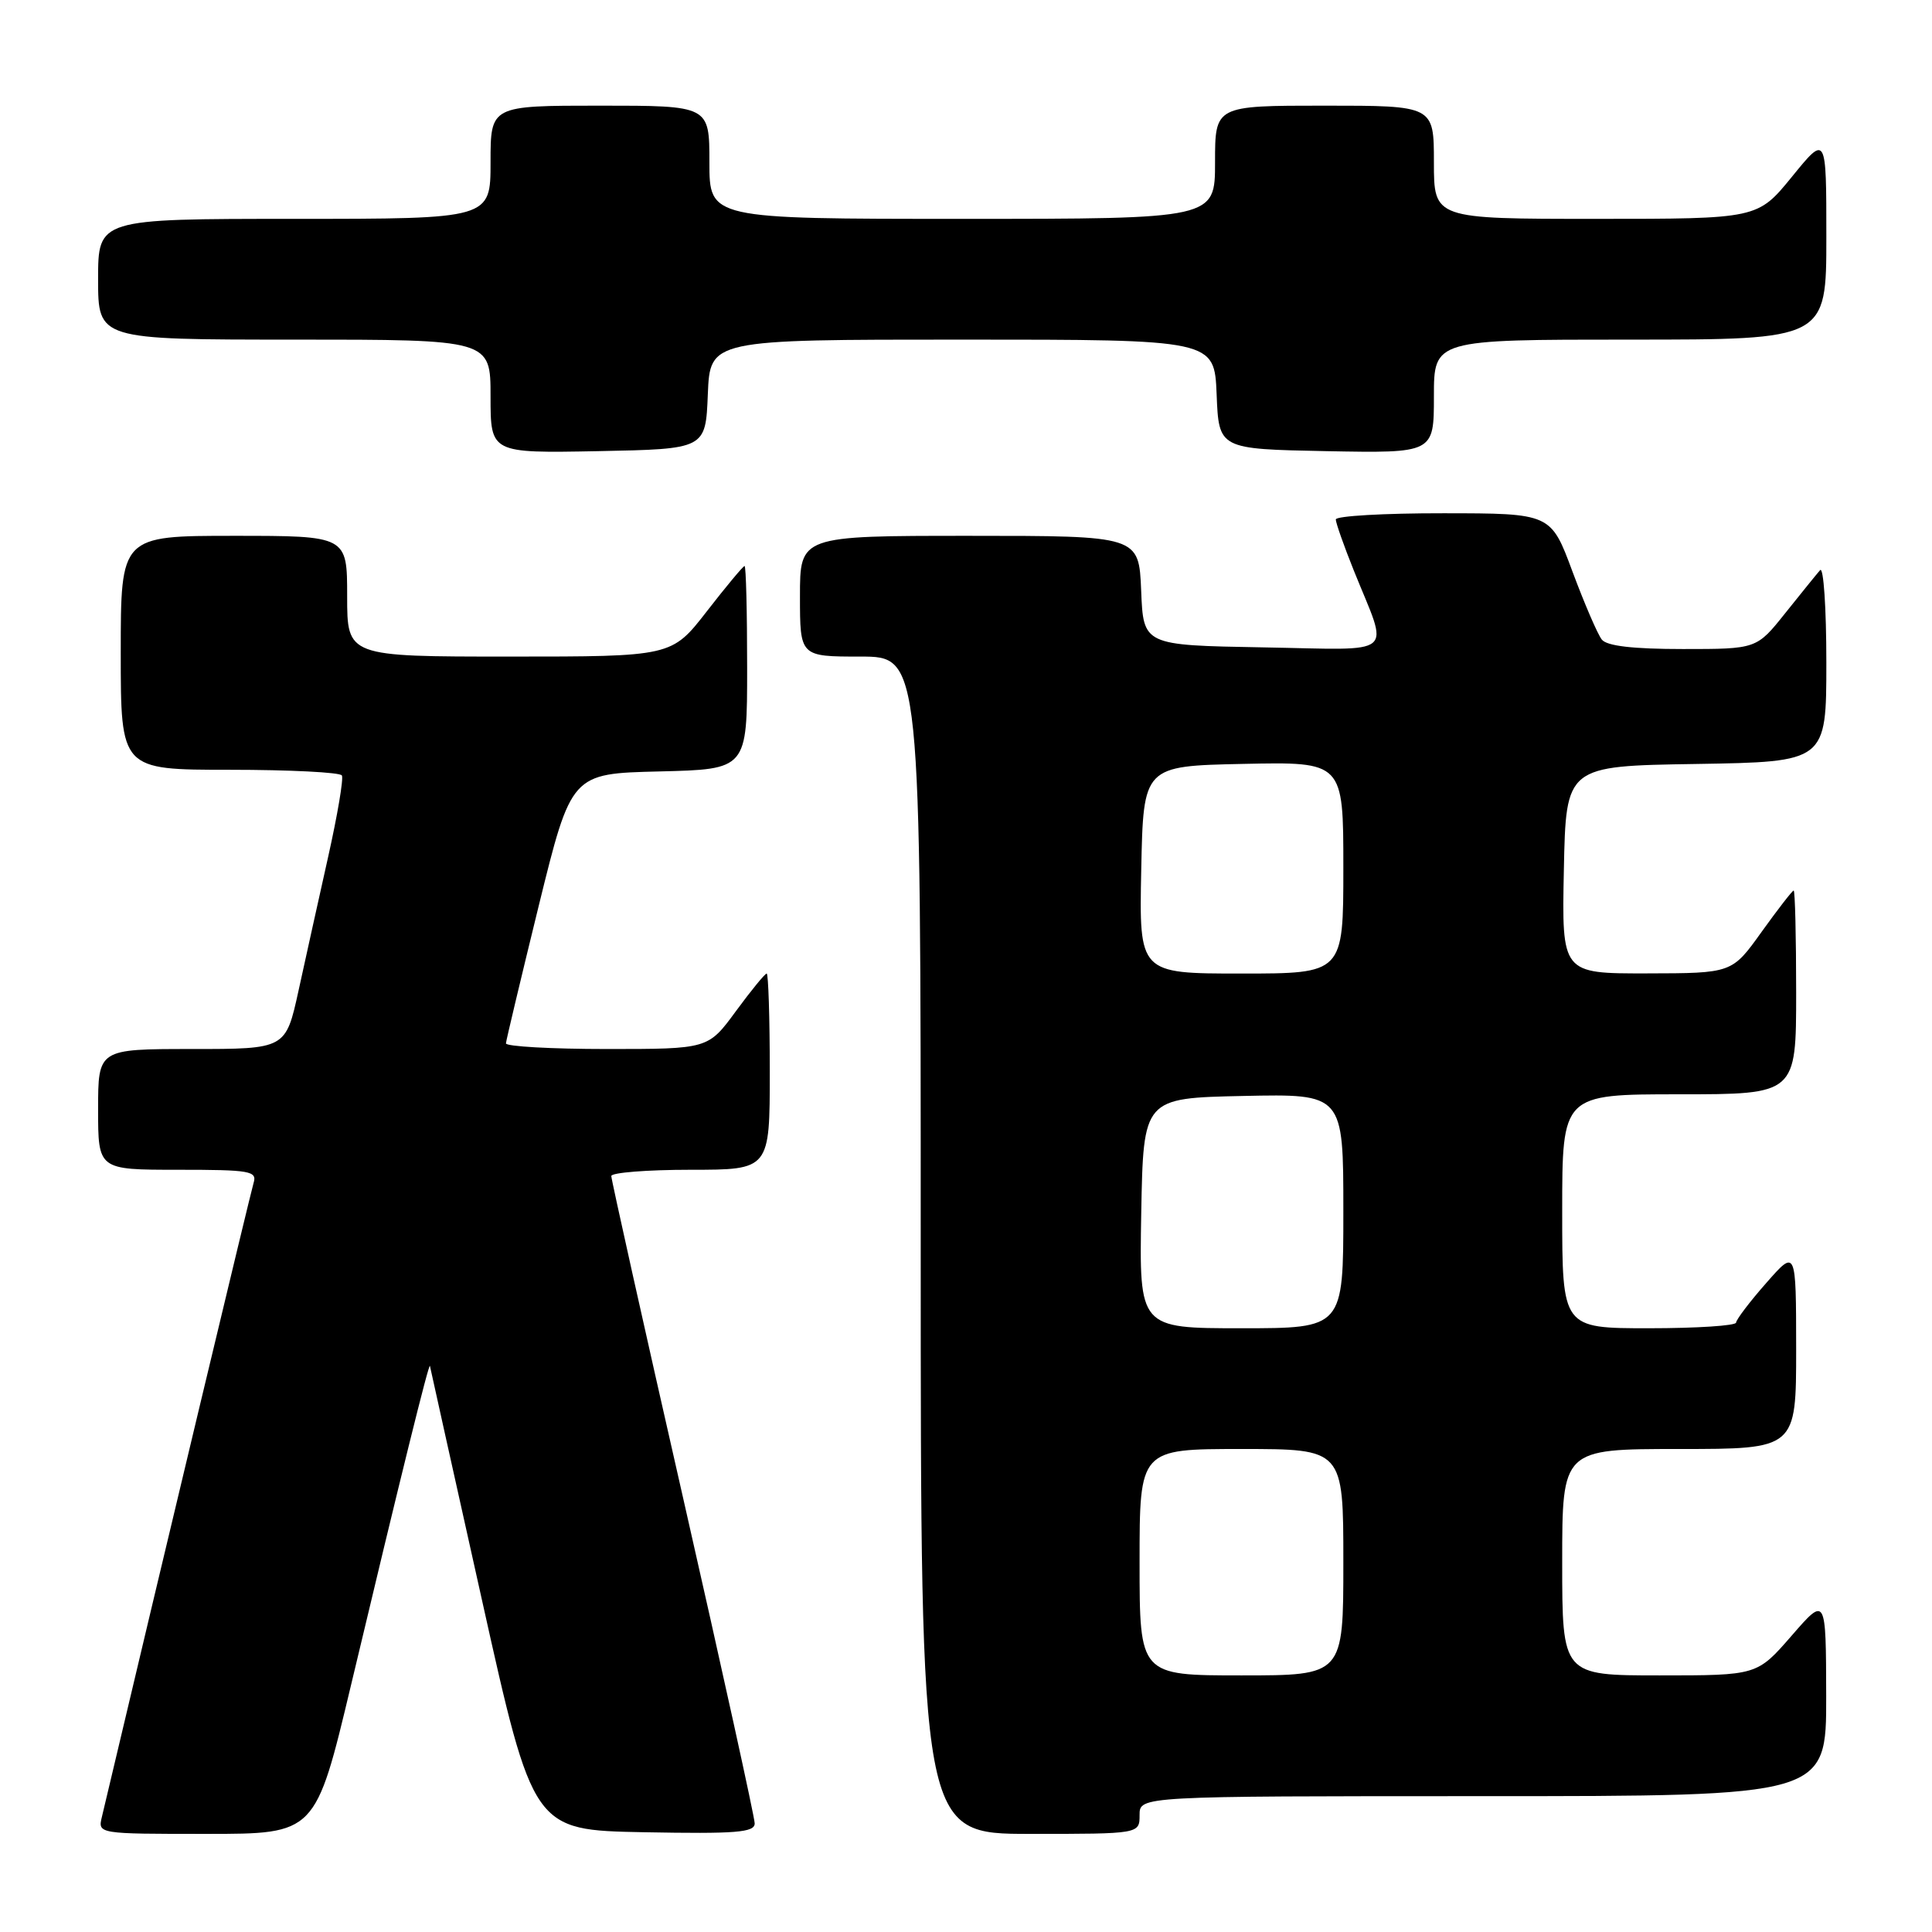 <?xml version="1.0" encoding="UTF-8" standalone="no"?>
<!DOCTYPE svg PUBLIC "-//W3C//DTD SVG 1.1//EN" "http://www.w3.org/Graphics/SVG/1.1/DTD/svg11.dtd" >
<svg xmlns="http://www.w3.org/2000/svg" xmlns:xlink="http://www.w3.org/1999/xlink" version="1.1" viewBox="0 0 256 256">
 <g >
 <path fill="currentColor"
d=" M 46.52 223.25 C 53.07 195.75 56.86 180.41 56.97 181.00 C 57.02 181.28 60.12 195.22 63.86 212.00 C 70.65 242.50 70.65 242.50 85.33 242.78 C 97.56 243.01 100.00 242.81 100.00 241.61 C 100.00 240.82 95.72 221.38 90.50 198.42 C 85.27 175.46 81.00 156.29 81.00 155.83 C 81.00 155.38 85.72 155.00 91.50 155.00 C 102.00 155.00 102.00 155.00 102.00 142.00 C 102.00 134.85 101.81 129.00 101.59 129.00 C 101.36 129.00 99.52 131.25 97.50 134.00 C 93.83 139.00 93.83 139.00 80.41 139.00 C 73.04 139.00 67.02 138.66 67.04 138.25 C 67.07 137.84 69.03 129.62 71.39 120.00 C 75.70 102.50 75.70 102.50 87.35 102.22 C 99.00 101.94 99.00 101.94 99.00 88.47 C 99.00 81.06 98.85 75.00 98.66 75.00 C 98.47 75.00 96.22 77.70 93.66 81.00 C 89.00 87.00 89.00 87.00 67.50 87.00 C 46.00 87.00 46.00 87.00 46.00 79.00 C 46.00 71.00 46.00 71.00 31.00 71.00 C 16.00 71.00 16.00 71.00 16.00 86.50 C 16.00 102.00 16.00 102.00 30.44 102.00 C 38.38 102.00 45.07 102.34 45.30 102.75 C 45.54 103.16 44.72 108.00 43.49 113.50 C 42.26 119.00 40.49 126.99 39.56 131.25 C 37.86 139.00 37.86 139.00 25.43 139.00 C 13.00 139.00 13.00 139.00 13.00 147.00 C 13.00 155.00 13.00 155.00 23.57 155.00 C 33.17 155.00 34.09 155.16 33.60 156.75 C 33.20 158.07 21.73 205.98 13.50 240.75 C 12.96 243.00 12.96 243.00 27.38 243.00 C 41.81 243.00 41.81 243.00 46.52 223.25 Z  M 151.00 240.50 C 151.00 238.00 151.00 238.00 196.50 238.00 C 242.00 238.00 242.00 238.00 241.98 224.75 C 241.95 211.50 241.95 211.50 237.39 216.75 C 232.82 222.00 232.82 222.00 219.91 222.00 C 207.00 222.00 207.00 222.00 207.00 207.00 C 207.00 192.00 207.00 192.00 222.50 192.00 C 238.00 192.00 238.00 192.00 238.00 178.75 C 237.99 165.50 237.99 165.50 234.04 170.00 C 231.86 172.47 230.07 174.84 230.04 175.25 C 230.02 175.66 224.82 176.00 218.50 176.00 C 207.00 176.00 207.00 176.00 207.00 160.50 C 207.00 145.00 207.00 145.00 222.50 145.00 C 238.00 145.00 238.00 145.00 238.00 131.50 C 238.00 124.08 237.85 118.00 237.67 118.00 C 237.50 118.00 235.58 120.47 233.42 123.48 C 229.50 128.96 229.50 128.96 218.22 128.98 C 206.94 129.00 206.94 129.00 207.22 115.25 C 207.50 101.50 207.50 101.50 224.75 101.23 C 242.00 100.95 242.00 100.95 242.00 87.78 C 242.00 80.53 241.63 75.03 241.17 75.55 C 240.71 76.07 238.64 78.64 236.55 81.25 C 232.76 86.00 232.76 86.00 223.00 86.00 C 216.40 86.00 212.92 85.60 212.25 84.75 C 211.70 84.06 209.96 80.02 208.37 75.76 C 205.50 68.02 205.50 68.02 191.25 68.01 C 183.41 68.00 177.00 68.37 177.00 68.83 C 177.00 69.28 178.07 72.32 179.38 75.58 C 184.06 87.24 185.42 86.09 167.33 85.78 C 151.50 85.50 151.50 85.50 151.21 78.25 C 150.91 71.00 150.91 71.00 128.46 71.00 C 106.00 71.00 106.00 71.00 106.00 79.00 C 106.00 87.00 106.00 87.00 114.00 87.00 C 122.00 87.00 122.00 87.00 122.00 165.00 C 122.00 243.00 122.00 243.00 136.50 243.00 C 151.00 243.00 151.00 243.00 151.00 240.50 Z  M 93.79 52.25 C 94.09 45.00 94.09 45.00 127.50 45.00 C 160.91 45.00 160.91 45.00 161.21 52.25 C 161.50 59.50 161.50 59.50 175.75 59.78 C 190.00 60.05 190.00 60.05 190.00 52.53 C 190.00 45.00 190.00 45.00 216.00 45.00 C 242.00 45.00 242.00 45.00 242.00 31.41 C 242.00 17.82 242.00 17.82 237.45 23.41 C 232.89 29.00 232.89 29.00 211.45 29.00 C 190.00 29.00 190.00 29.00 190.00 21.50 C 190.00 14.00 190.00 14.00 175.50 14.00 C 161.00 14.00 161.00 14.00 161.00 21.50 C 161.00 29.00 161.00 29.00 127.50 29.00 C 94.00 29.00 94.00 29.00 94.00 21.50 C 94.00 14.00 94.00 14.00 79.50 14.00 C 65.00 14.00 65.00 14.00 65.00 21.50 C 65.00 29.00 65.00 29.00 39.00 29.00 C 13.00 29.00 13.00 29.00 13.00 37.00 C 13.00 45.00 13.00 45.00 39.00 45.00 C 65.00 45.00 65.00 45.00 65.00 52.53 C 65.00 60.05 65.00 60.05 79.25 59.78 C 93.50 59.50 93.50 59.50 93.79 52.25 Z  M 151.00 207.00 C 151.00 192.00 151.00 192.00 164.50 192.00 C 178.00 192.00 178.00 192.00 178.00 207.00 C 178.00 222.00 178.00 222.00 164.50 222.00 C 151.00 222.00 151.00 222.00 151.00 207.00 Z  M 151.22 160.75 C 151.50 145.50 151.50 145.50 164.75 145.22 C 178.00 144.94 178.00 144.94 178.00 160.47 C 178.00 176.00 178.00 176.00 164.47 176.00 C 150.95 176.00 150.95 176.00 151.22 160.75 Z  M 151.22 115.25 C 151.50 101.50 151.50 101.50 164.75 101.22 C 178.00 100.94 178.00 100.94 178.00 114.97 C 178.00 129.00 178.00 129.00 164.47 129.00 C 150.94 129.00 150.94 129.00 151.22 115.25 Z "/>
</g>
</svg>